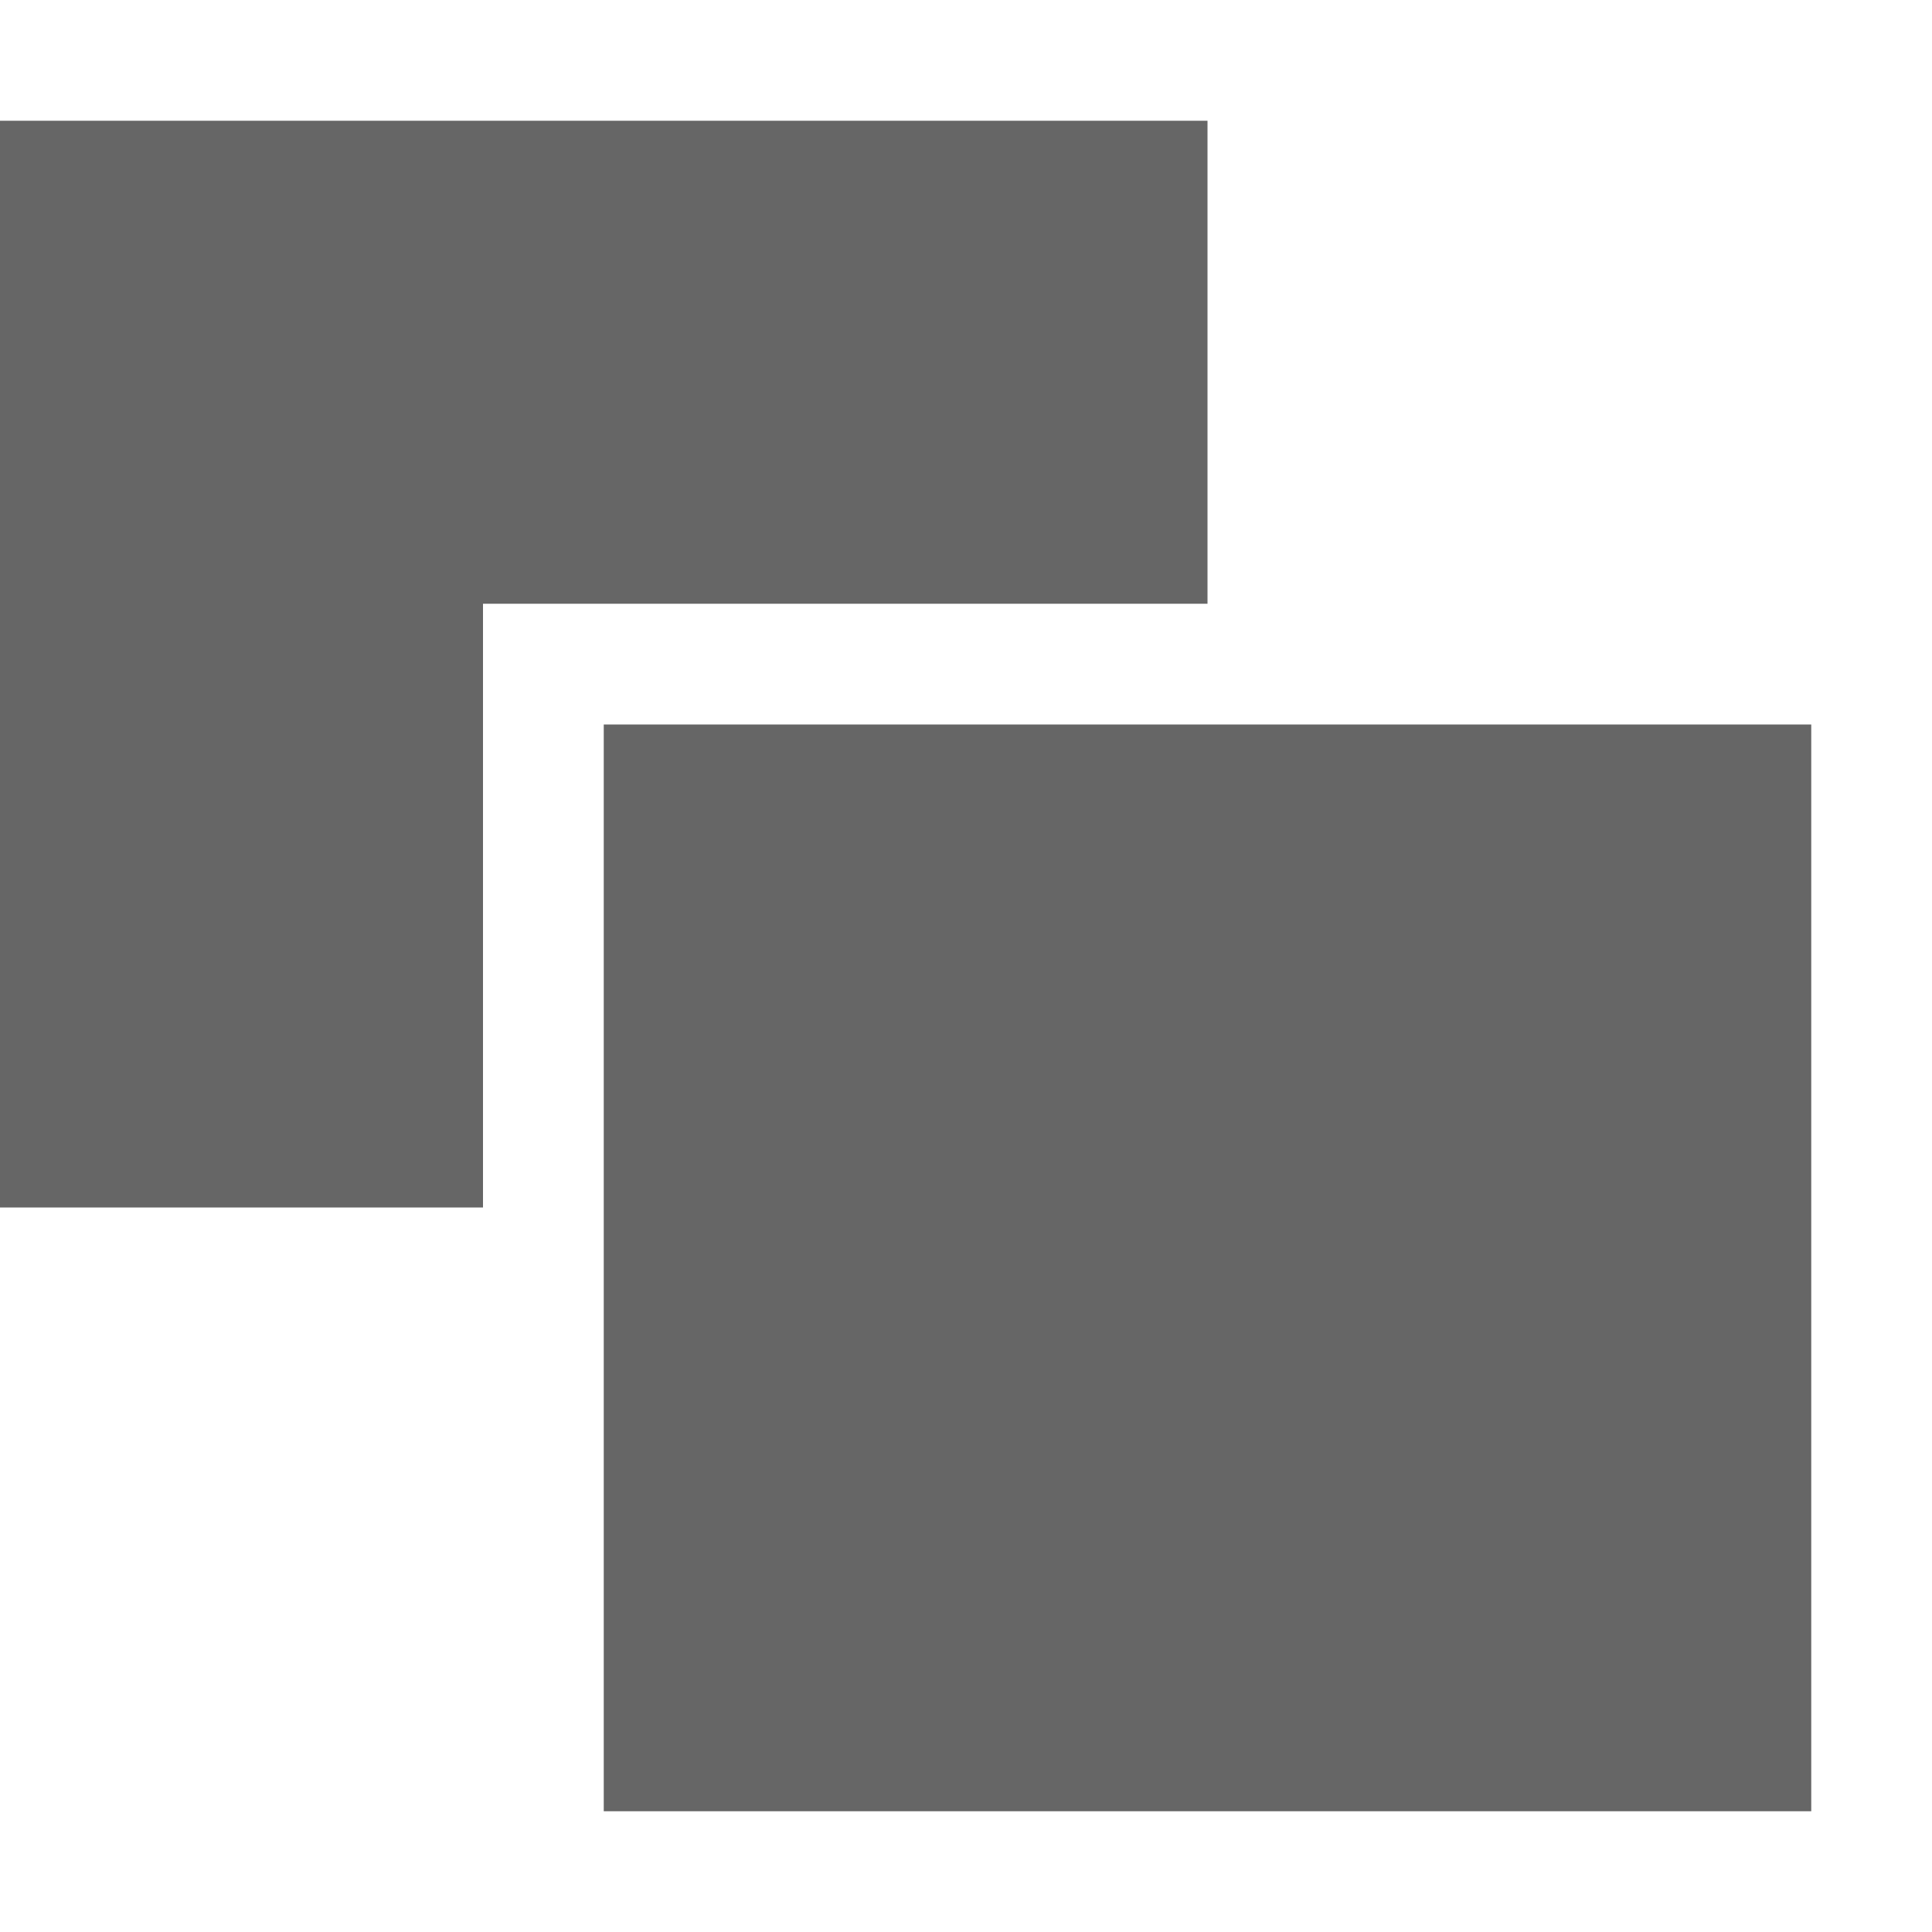 <svg xmlns="http://www.w3.org/2000/svg" width="16" height="16" version="1.1" viewBox="0 0 16 16">
 <rect style="fill:none" width="16" height="16" x="0" y="0"/>
 <path style="fill:#666666" d="M 15,15 V 6 H 5 v 9 z"/>
 <path style="fill:#666666" d="M 4,10 V 9 5 h 6 V 5 1 H 0 v 9 z"/>
</svg>
